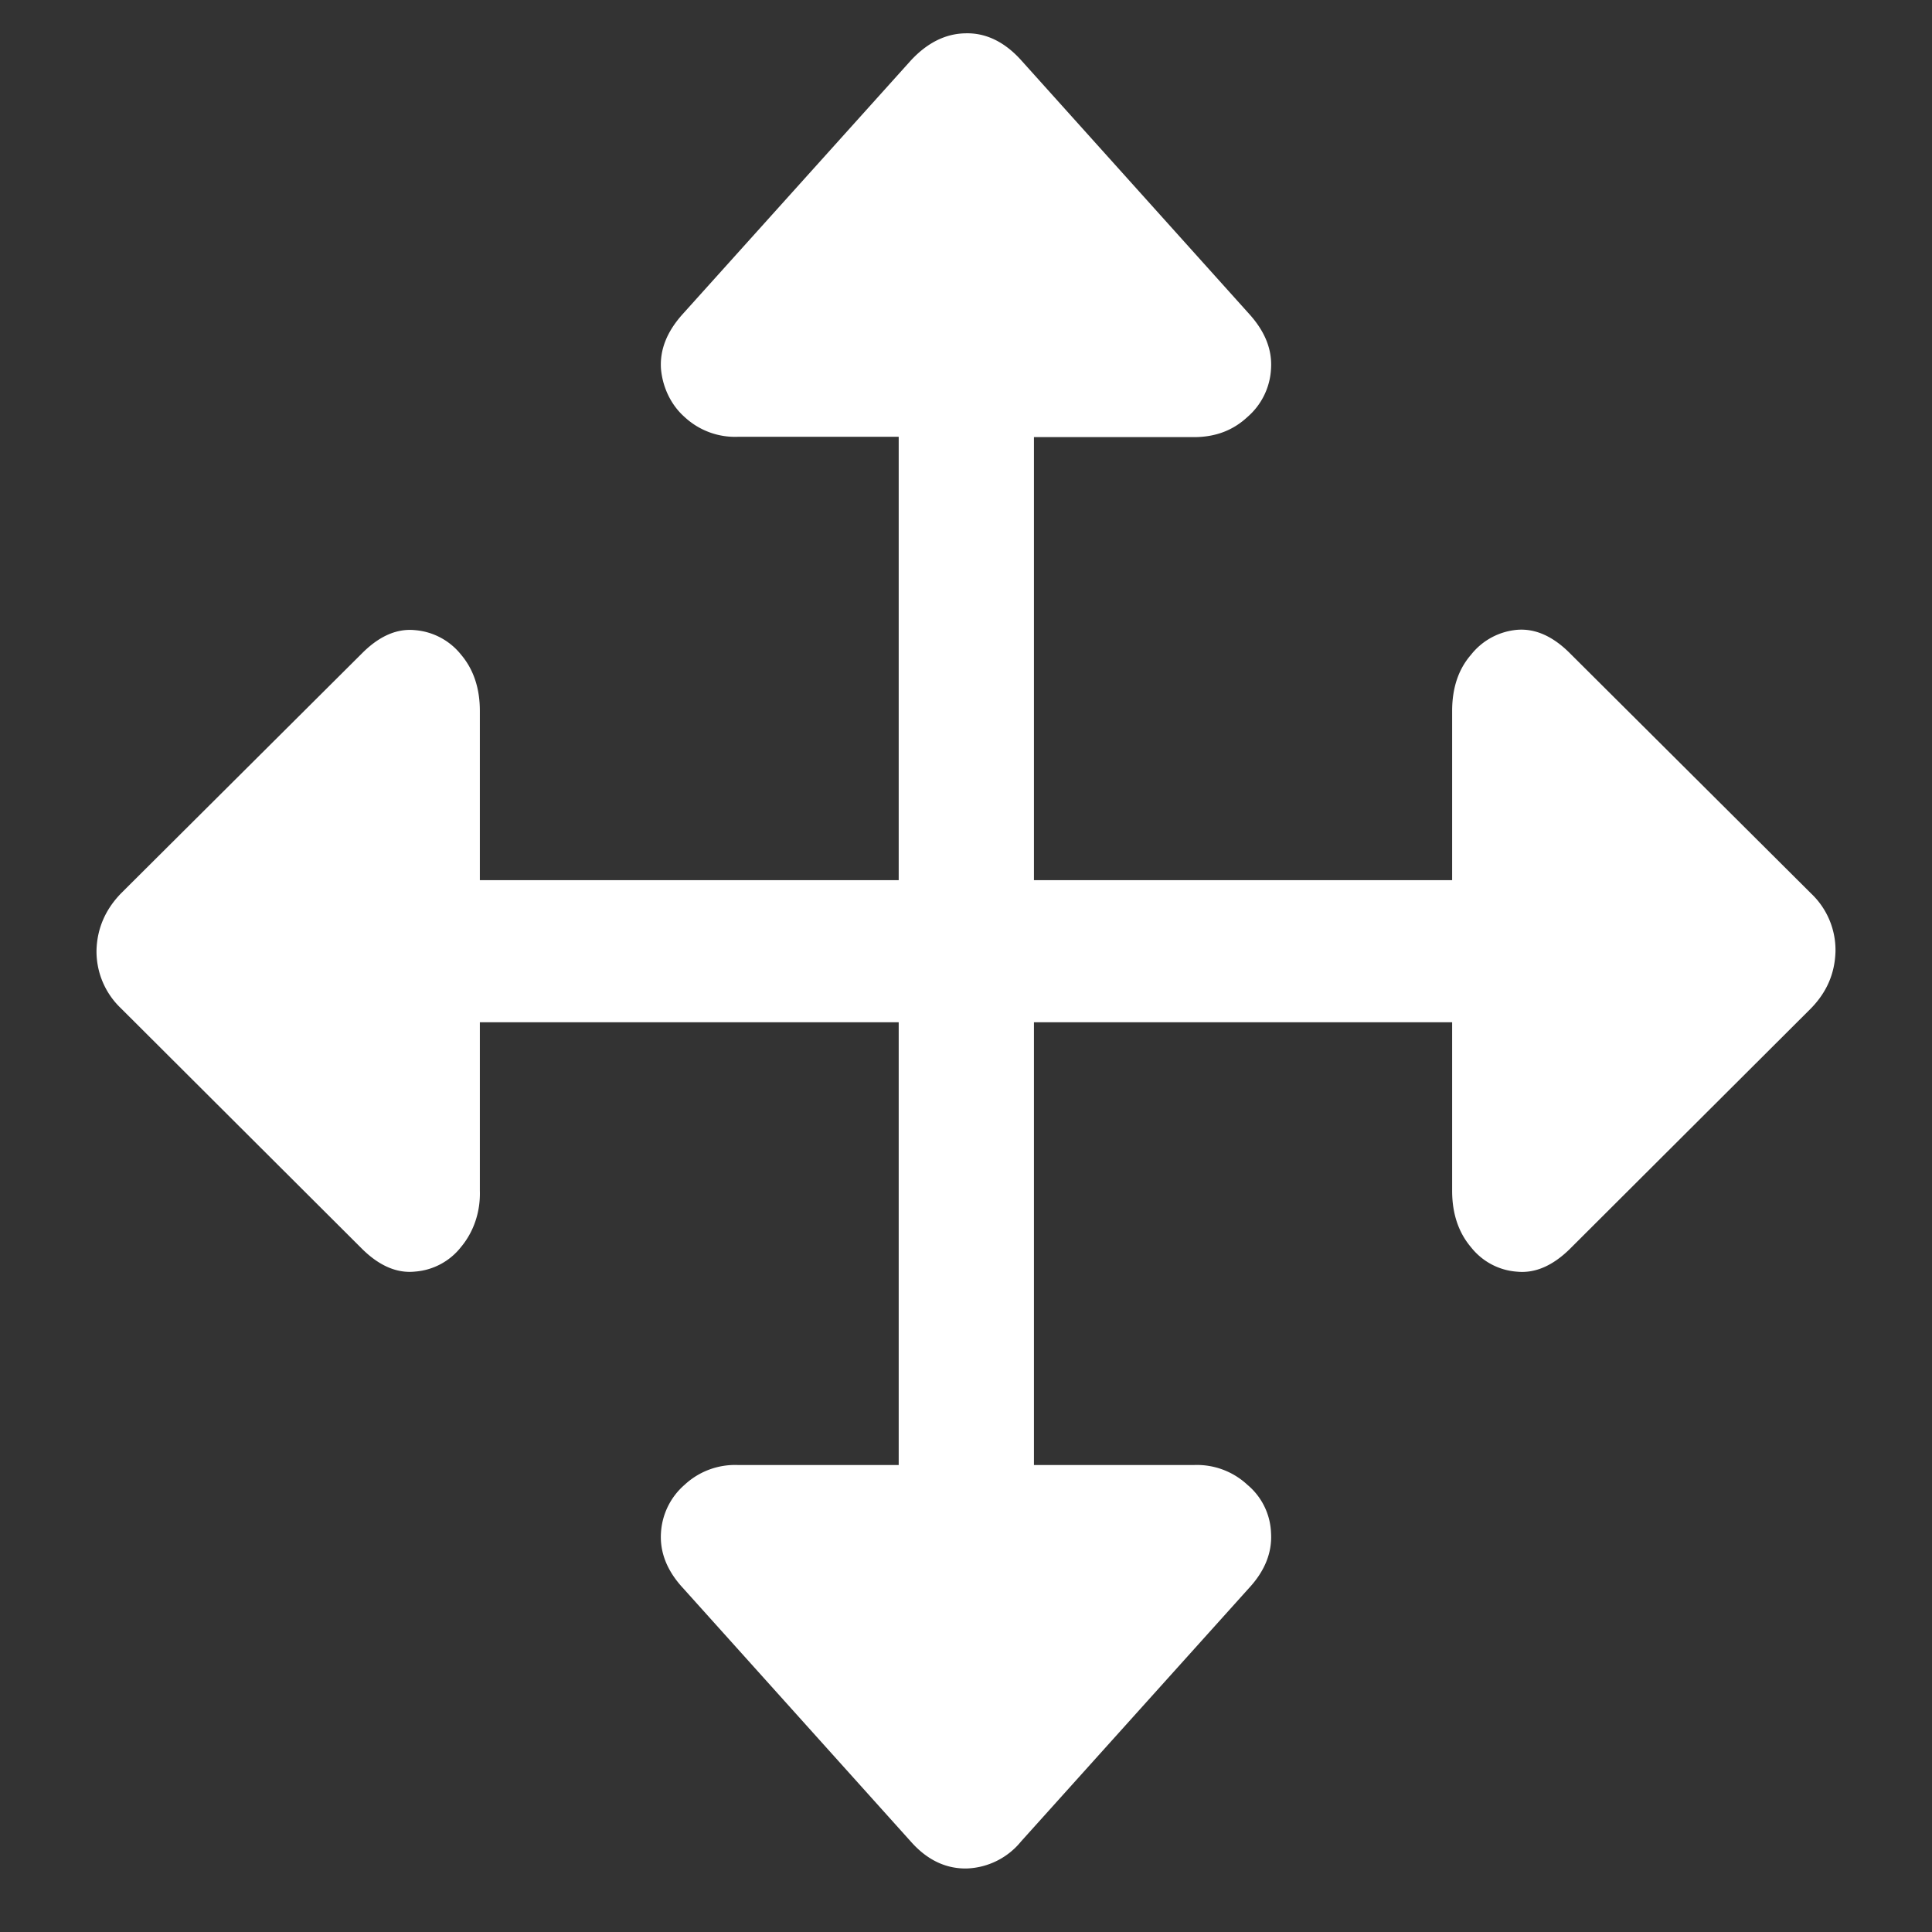 <svg xmlns="http://www.w3.org/2000/svg" width="24" height="24"><rect width="100%" height="100%" fill="#333333" stroke="none"/><path style="stroke:none;fill-rule:nonzero;fill:#fff;fill-opacity:1" d="m1.5 12.523 3 2.993c.21.207.43.304.656.28a.802.802 0 0 0 .57-.304c.16-.191.243-.441.235-.699v-2.094h5.203v5.5H9.168a.92.92 0 0 0-.664.246.854.854 0 0 0-.293.594c-.016.242.074.473.273.688l2.84 3.16c.2.222.43.328.684.324a.91.91 0 0 0 .676-.336l2.832-3.148c.199-.215.289-.446.273-.688a.817.817 0 0 0-.293-.594.92.92 0 0 0-.664-.246h-1.988v-5.5h5.195v2.094c0 .281.078.516.234.7.141.179.348.288.57.304.227.023.446-.074.657-.281l2.992-2.985c.2-.203.301-.437.309-.71a.967.967 0 0 0-.301-.72l-3-2.988c-.21-.21-.43-.308-.656-.289a.82.82 0 0 0-.57.309c-.157.18-.235.414-.235.699v2.102h-5.195V5.43h1.988c.27 0 .488-.086.664-.25a.847.847 0 0 0 .293-.598c.016-.238-.074-.465-.273-.684l-2.84-3.16c-.2-.218-.43-.332-.684-.324-.25.004-.476.121-.676.336L8.484 3.898c-.199.22-.289.446-.273.684.02.23.125.45.293.598a.92.92 0 0 0 .664.246h1.996v5.508H5.961V8.832c0-.281-.078-.516-.234-.7a.816.816 0 0 0-.57-.304c-.227-.023-.446.074-.657.285l-2.992 2.98c-.2.204-.301.442-.309.708a.974.974 0 0 0 .301.722Zm0 0"/></svg>